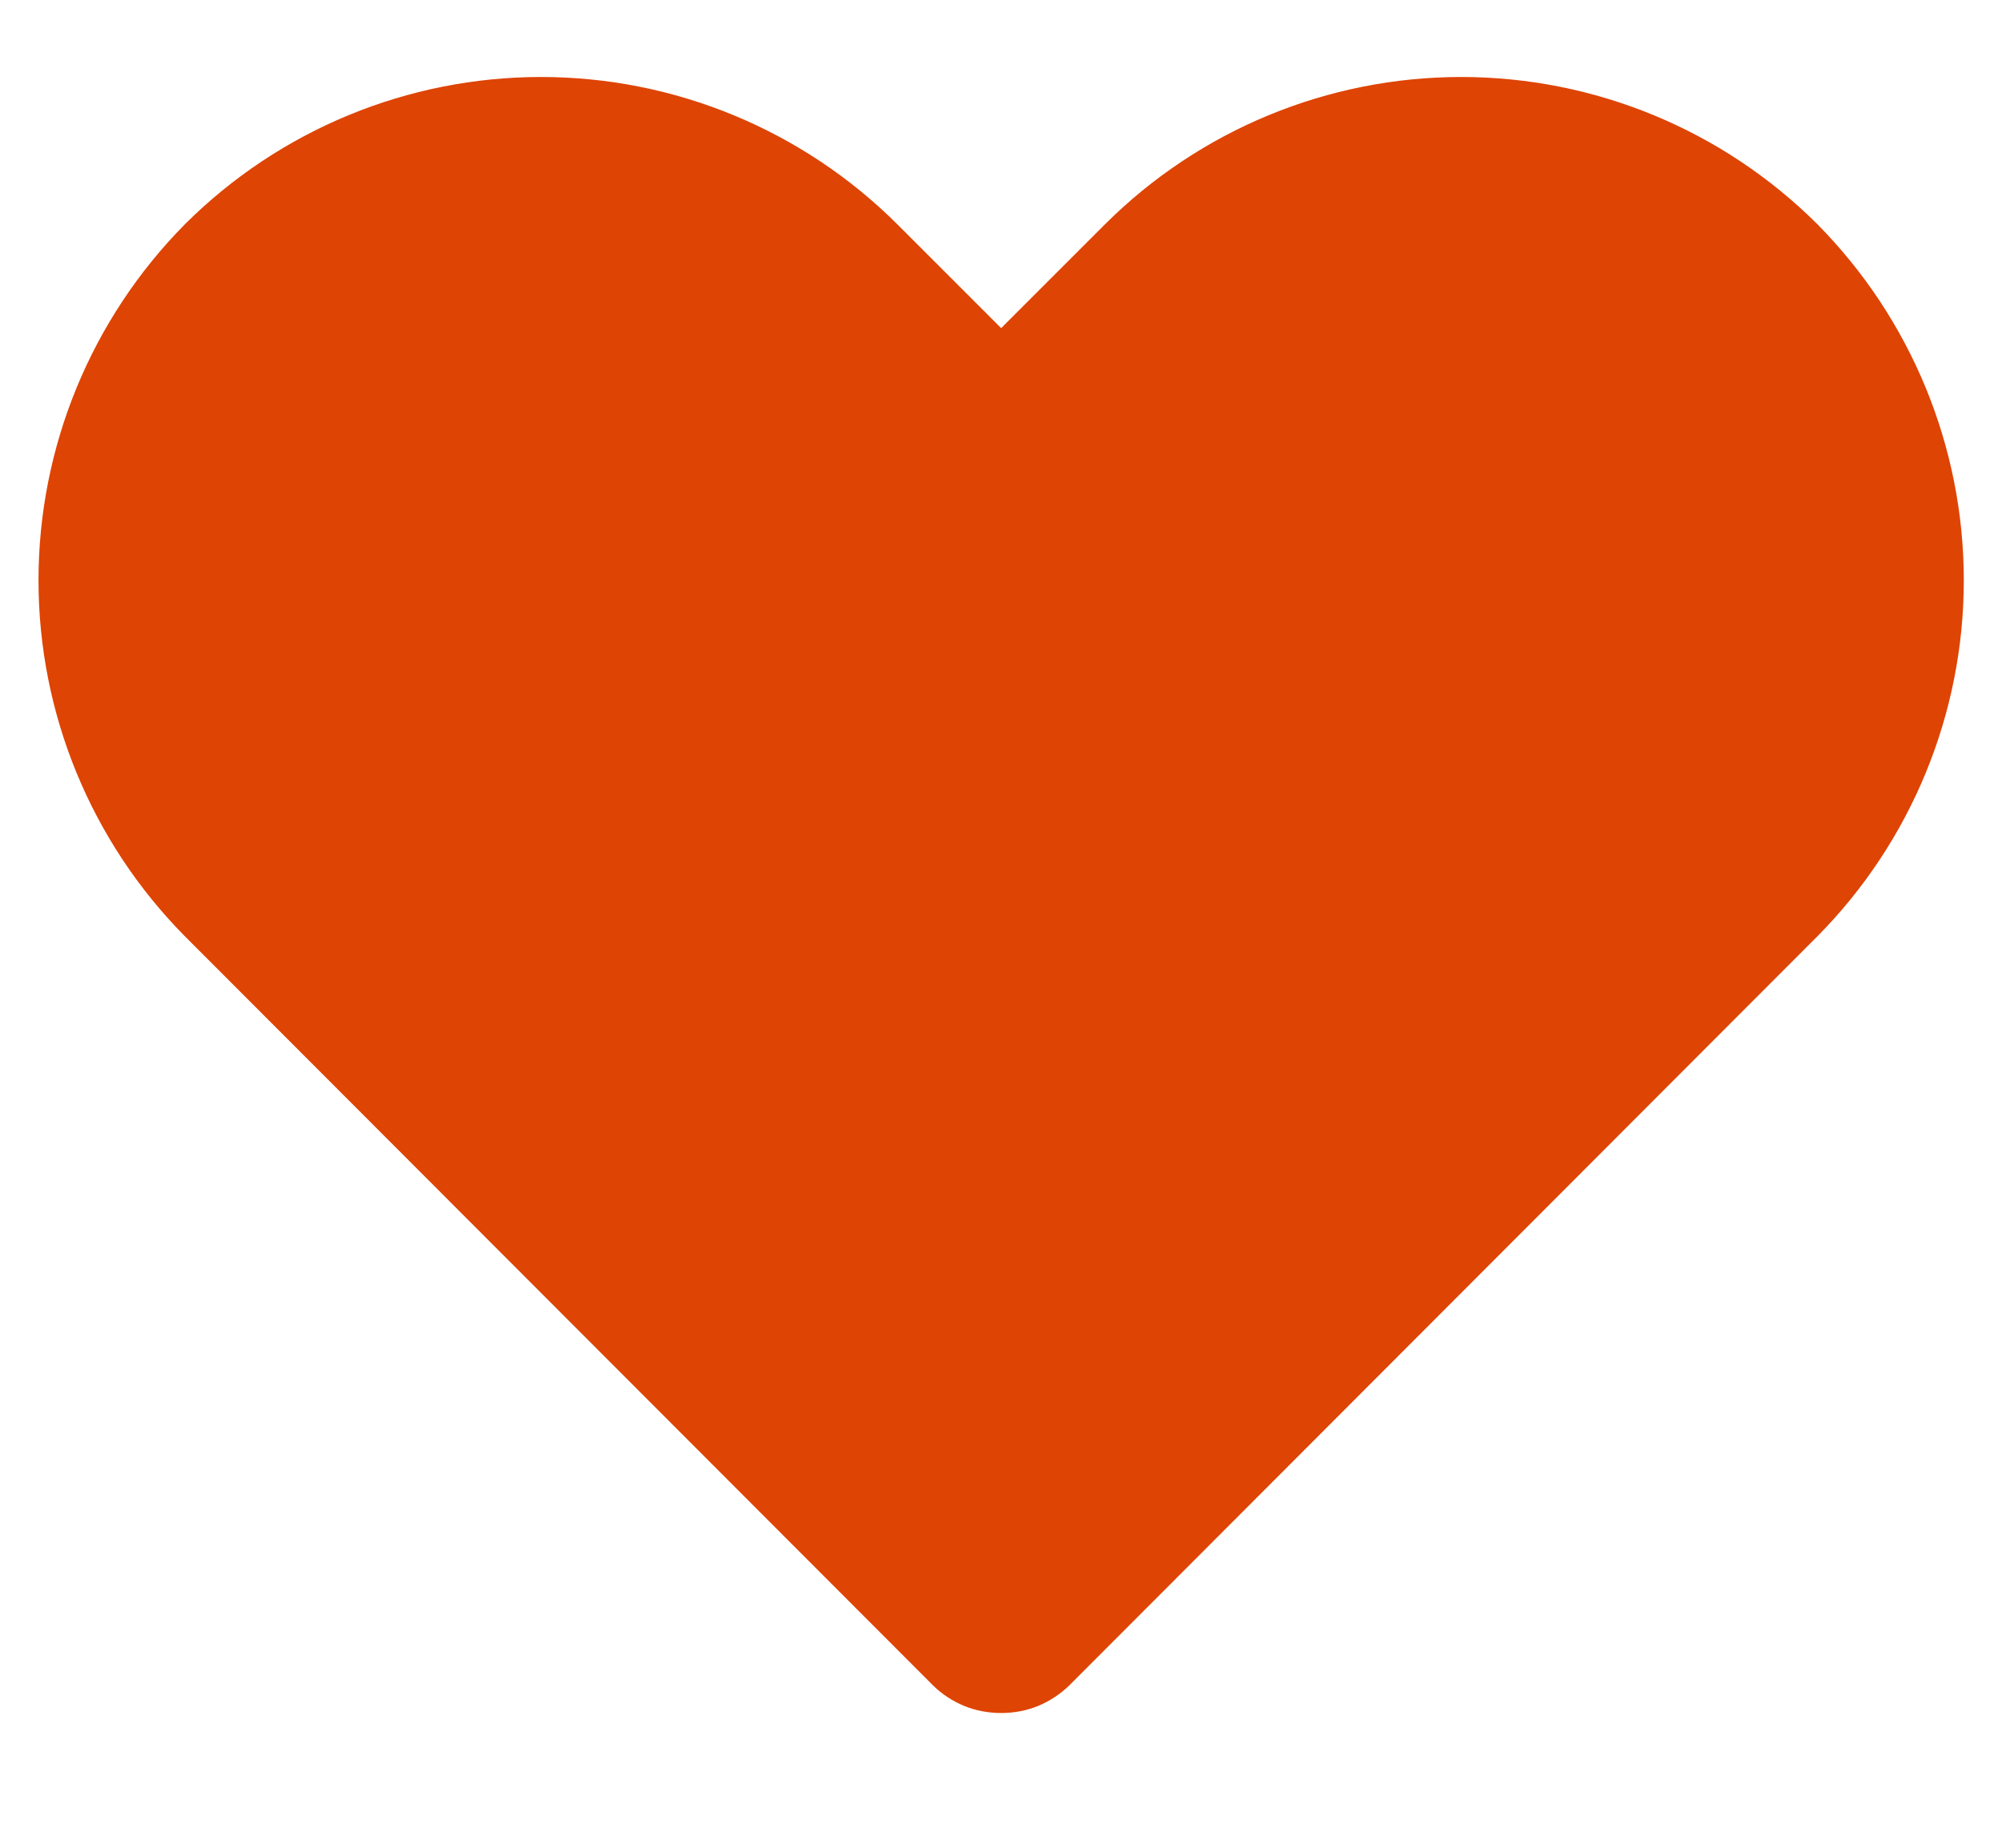 <svg width="13" height="12" viewBox="0 0 13 12" fill="none" xmlns="http://www.w3.org/2000/svg">
<path d="M6.501 11.125C6.419 11.125 6.337 11.11 6.261 11.079C6.185 11.047 6.115 11.002 6.057 10.944L1.201 6.081C0.592 5.466 0.25 4.635 0.25 3.769C0.25 2.903 0.592 2.072 1.201 1.456C1.815 0.844 2.646 0.5 3.513 0.5C4.38 0.5 5.212 0.844 5.826 1.456L6.501 2.131L7.176 1.456C7.79 0.844 8.621 0.5 9.488 0.5C10.355 0.5 11.187 0.844 11.801 1.456C12.41 2.072 12.752 2.903 12.752 3.769C12.752 4.635 12.41 5.466 11.801 6.081L6.945 10.944C6.886 11.002 6.817 11.047 6.741 11.079C6.665 11.11 6.583 11.125 6.501 11.125Z" fill="#DE4404"/>
</svg>
